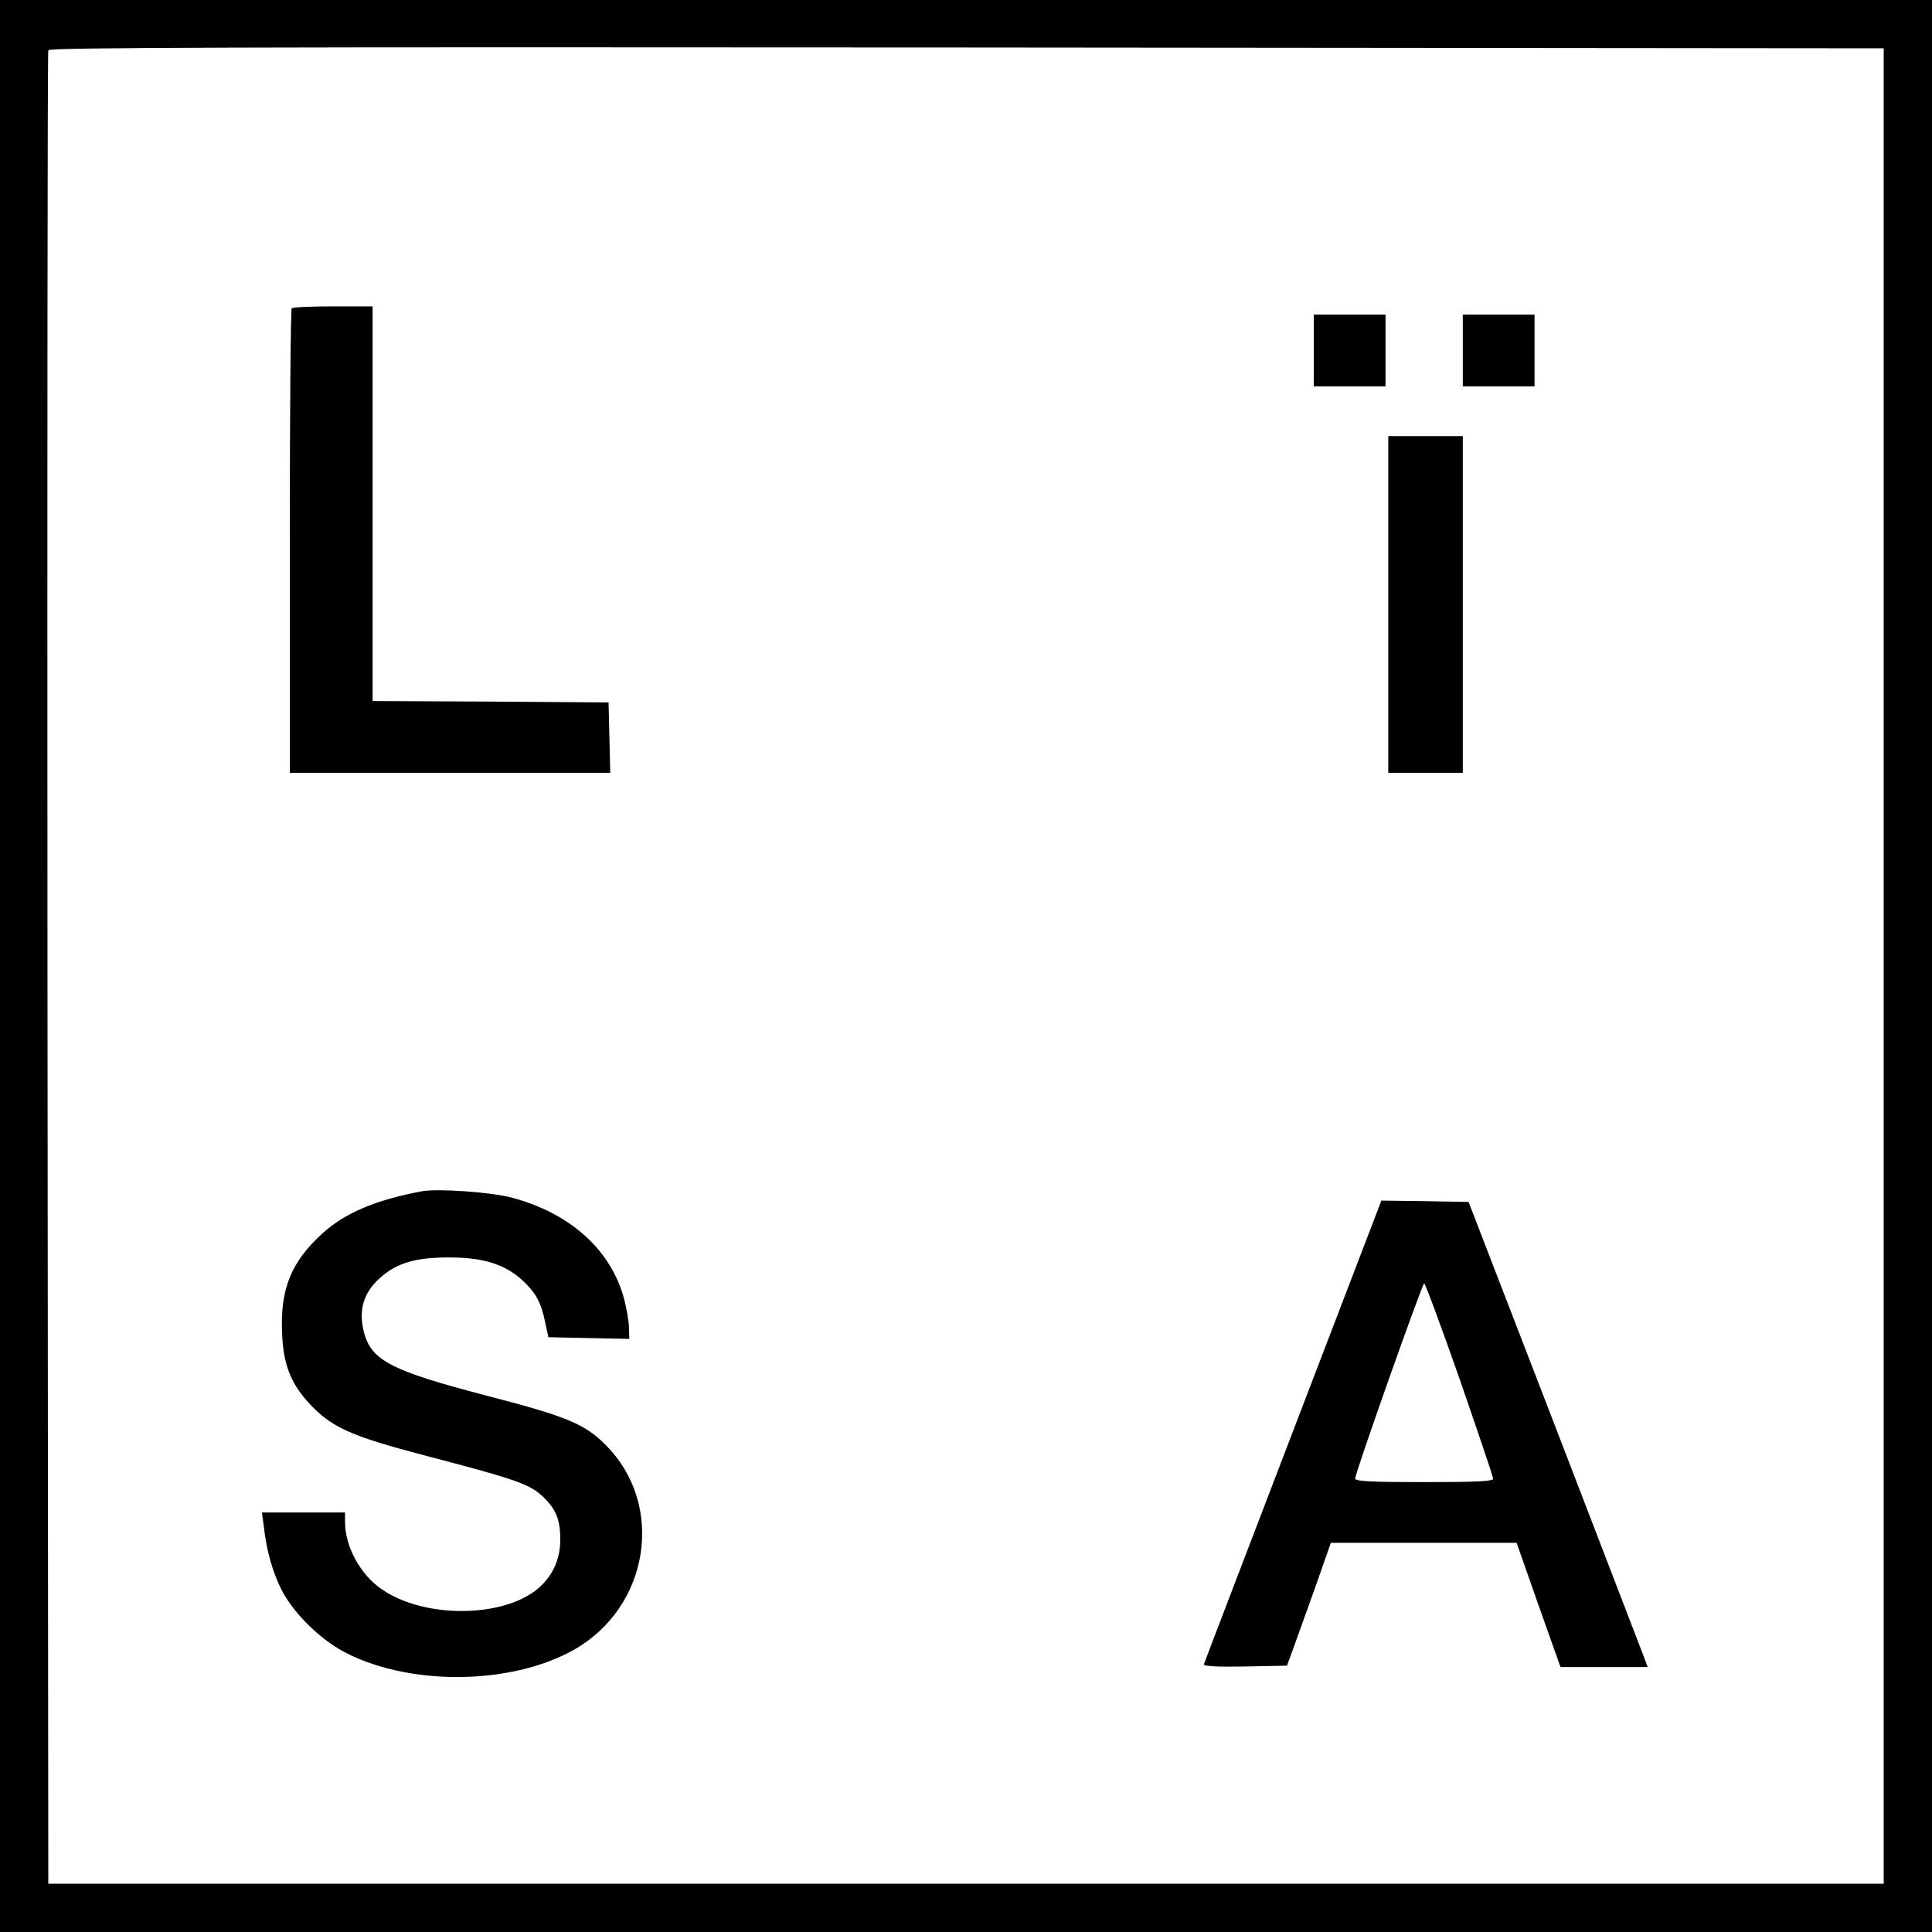 <?xml version="1.0" standalone="no"?>
<!DOCTYPE svg PUBLIC "-//W3C//DTD SVG 20010904//EN"
 "http://www.w3.org/TR/2001/REC-SVG-20010904/DTD/svg10.dtd">
<svg version="1.0" xmlns="http://www.w3.org/2000/svg"
 width="700pt" height="700pt" viewBox="0 0 700 700"
 preserveAspectRatio="xMidYMid meet">
<g transform="translate(0,700) scale(0.1,-0.1)"
fill="#000000" stroke="none">
<path d="M0 3500 l0 -3500 3500 0 3500 0 0 3500 0 3500 -3500 0 -3500 0 0
-3500z m6825 0 l0 -3325 -3325 0 -3325 0 -3 3315 c-1 1823 0 3321 3 3328 3 10
674 12 3327 10 l3323 -3 0 -3325z"/>
<path d="M1057 5883 c-4 -3 -7 -384 -7 -845 l0 -838 580 0 581 0 -3 128 -3
127 -427 3 -428 2 0 715 0 715 -143 0 c-79 0 -147 -3 -150 -7z"/>
<path d="M4760 5730 l0 -130 130 0 130 0 0 130 0 130 -130 0 -130 0 0 -130z"/>
<path d="M5300 5730 l0 -130 130 0 130 0 0 130 0 130 -130 0 -130 0 0 -130z"/>
<path d="M5030 4810 l0 -610 135 0 135 0 0 610 0 610 -135 0 -135 0 0 -610z"/>
<path d="M1530 2684 c-168 -31 -281 -79 -363 -154 -112 -102 -152 -201 -145
-359 4 -111 30 -180 94 -251 83 -91 150 -122 429 -195 310 -81 371 -101 417
-143 51 -46 68 -86 68 -159 0 -69 -24 -125 -71 -170 -121 -115 -418 -121 -576
-11 -78 53 -133 155 -133 245 l0 33 -150 0 -151 0 7 -52 c10 -89 33 -168 66
-232 46 -87 146 -183 238 -228 238 -118 598 -111 820 15 274 155 331 526 114
742 -75 76 -143 104 -434 179 -340 89 -412 126 -440 224 -23 83 -4 148 58 203
62 55 132 74 257 73 118 -1 194 -25 257 -82 48 -44 69 -81 83 -152 l12 -55
146 -3 147 -3 -1 38 c0 21 -8 68 -17 104 -47 180 -196 314 -409 370 -75 20
-267 33 -323 23z"/>
<path d="M4685 1815 c-176 -460 -322 -840 -323 -845 -3 -7 49 -10 149 -8 l152
3 22 60 c12 33 48 133 80 223 l57 162 337 0 336 0 79 -225 80 -225 158 0 158
0 -20 53 c-11 28 -157 408 -324 842 l-305 790 -158 3 -158 2 -320 -835z m604
187 c66 -191 121 -353 121 -360 0 -9 -62 -12 -250 -12 -193 0 -250 3 -250 13
0 20 243 707 250 707 4 0 62 -157 129 -348z"/>
</g>
</svg>
